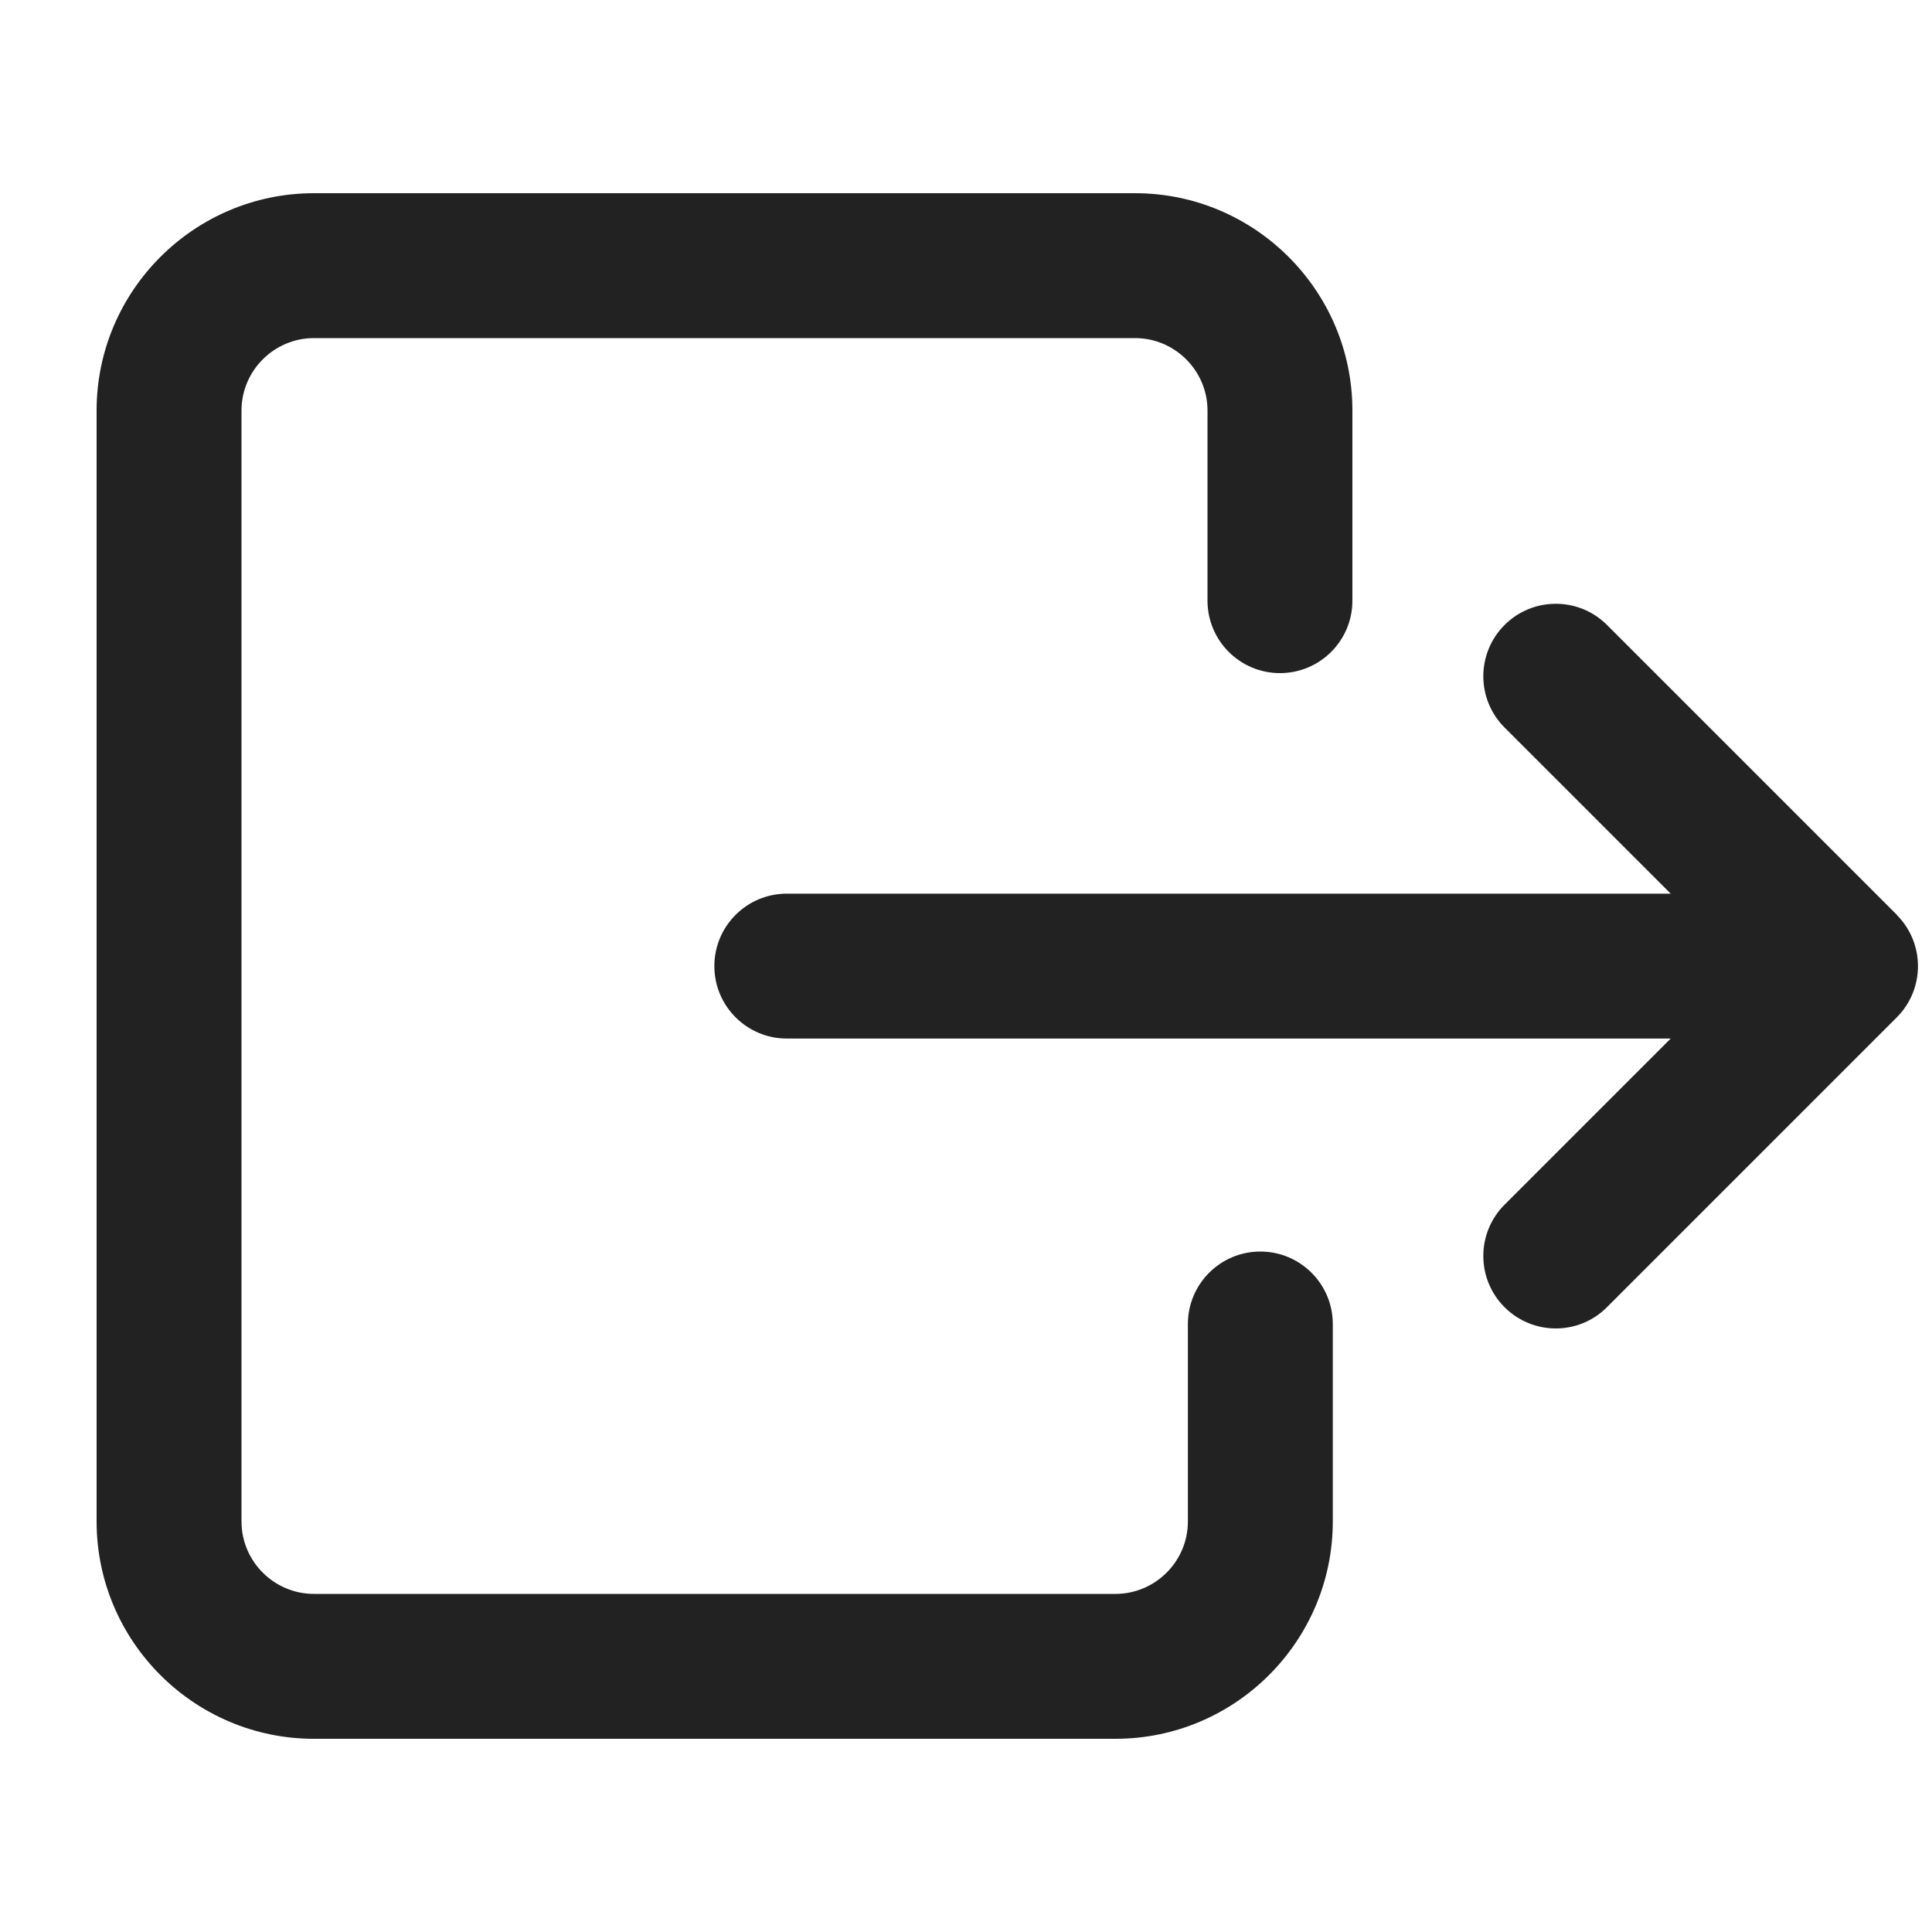 <?xml version="1.0" encoding="UTF-8"?>
<svg xmlns="http://www.w3.org/2000/svg" width="20" height="20" viewBox="0 0 20 20">
  <path d="M19.636,9.47l-3-3c-.293-.293-.768-.293-1.061,0s-.293.768,0,1.061l1.72,1.72h-9.15c-.414,0-.75.336-.75.75s.336.75.75.75h9.15l-1.72,1.72c-.293.293-.293.768,0,1.061.146.146.338.22.53.22s.384-.073.53-.22l3-3c.293-.293.293-.768,0-1.061Z" fill="#222"/>
  <path d="M13.047,12.956c-.414,0-.75.336-.75.75v2.044c0,.413-.337.75-.75.75H3.25c-.413,0-.75-.337-.75-.75V4.25c0-.413.337-.75.75-.75h8.5c.413,0,.75.337.75.75v1.968c0,.414.336.75.75.75s.75-.336.75-.75v-1.968c0-1.24-1.01-2.25-2.25-2.25H3.25c-1.24,0-2.25,1.01-2.25,2.25v11.5c0,1.24,1.01,2.25,2.25,2.25h8.297c1.24,0,2.25-1.01,2.25-2.25v-2.044c0-.414-.336-.75-.75-.75Z" fill="#222"/>
</svg>